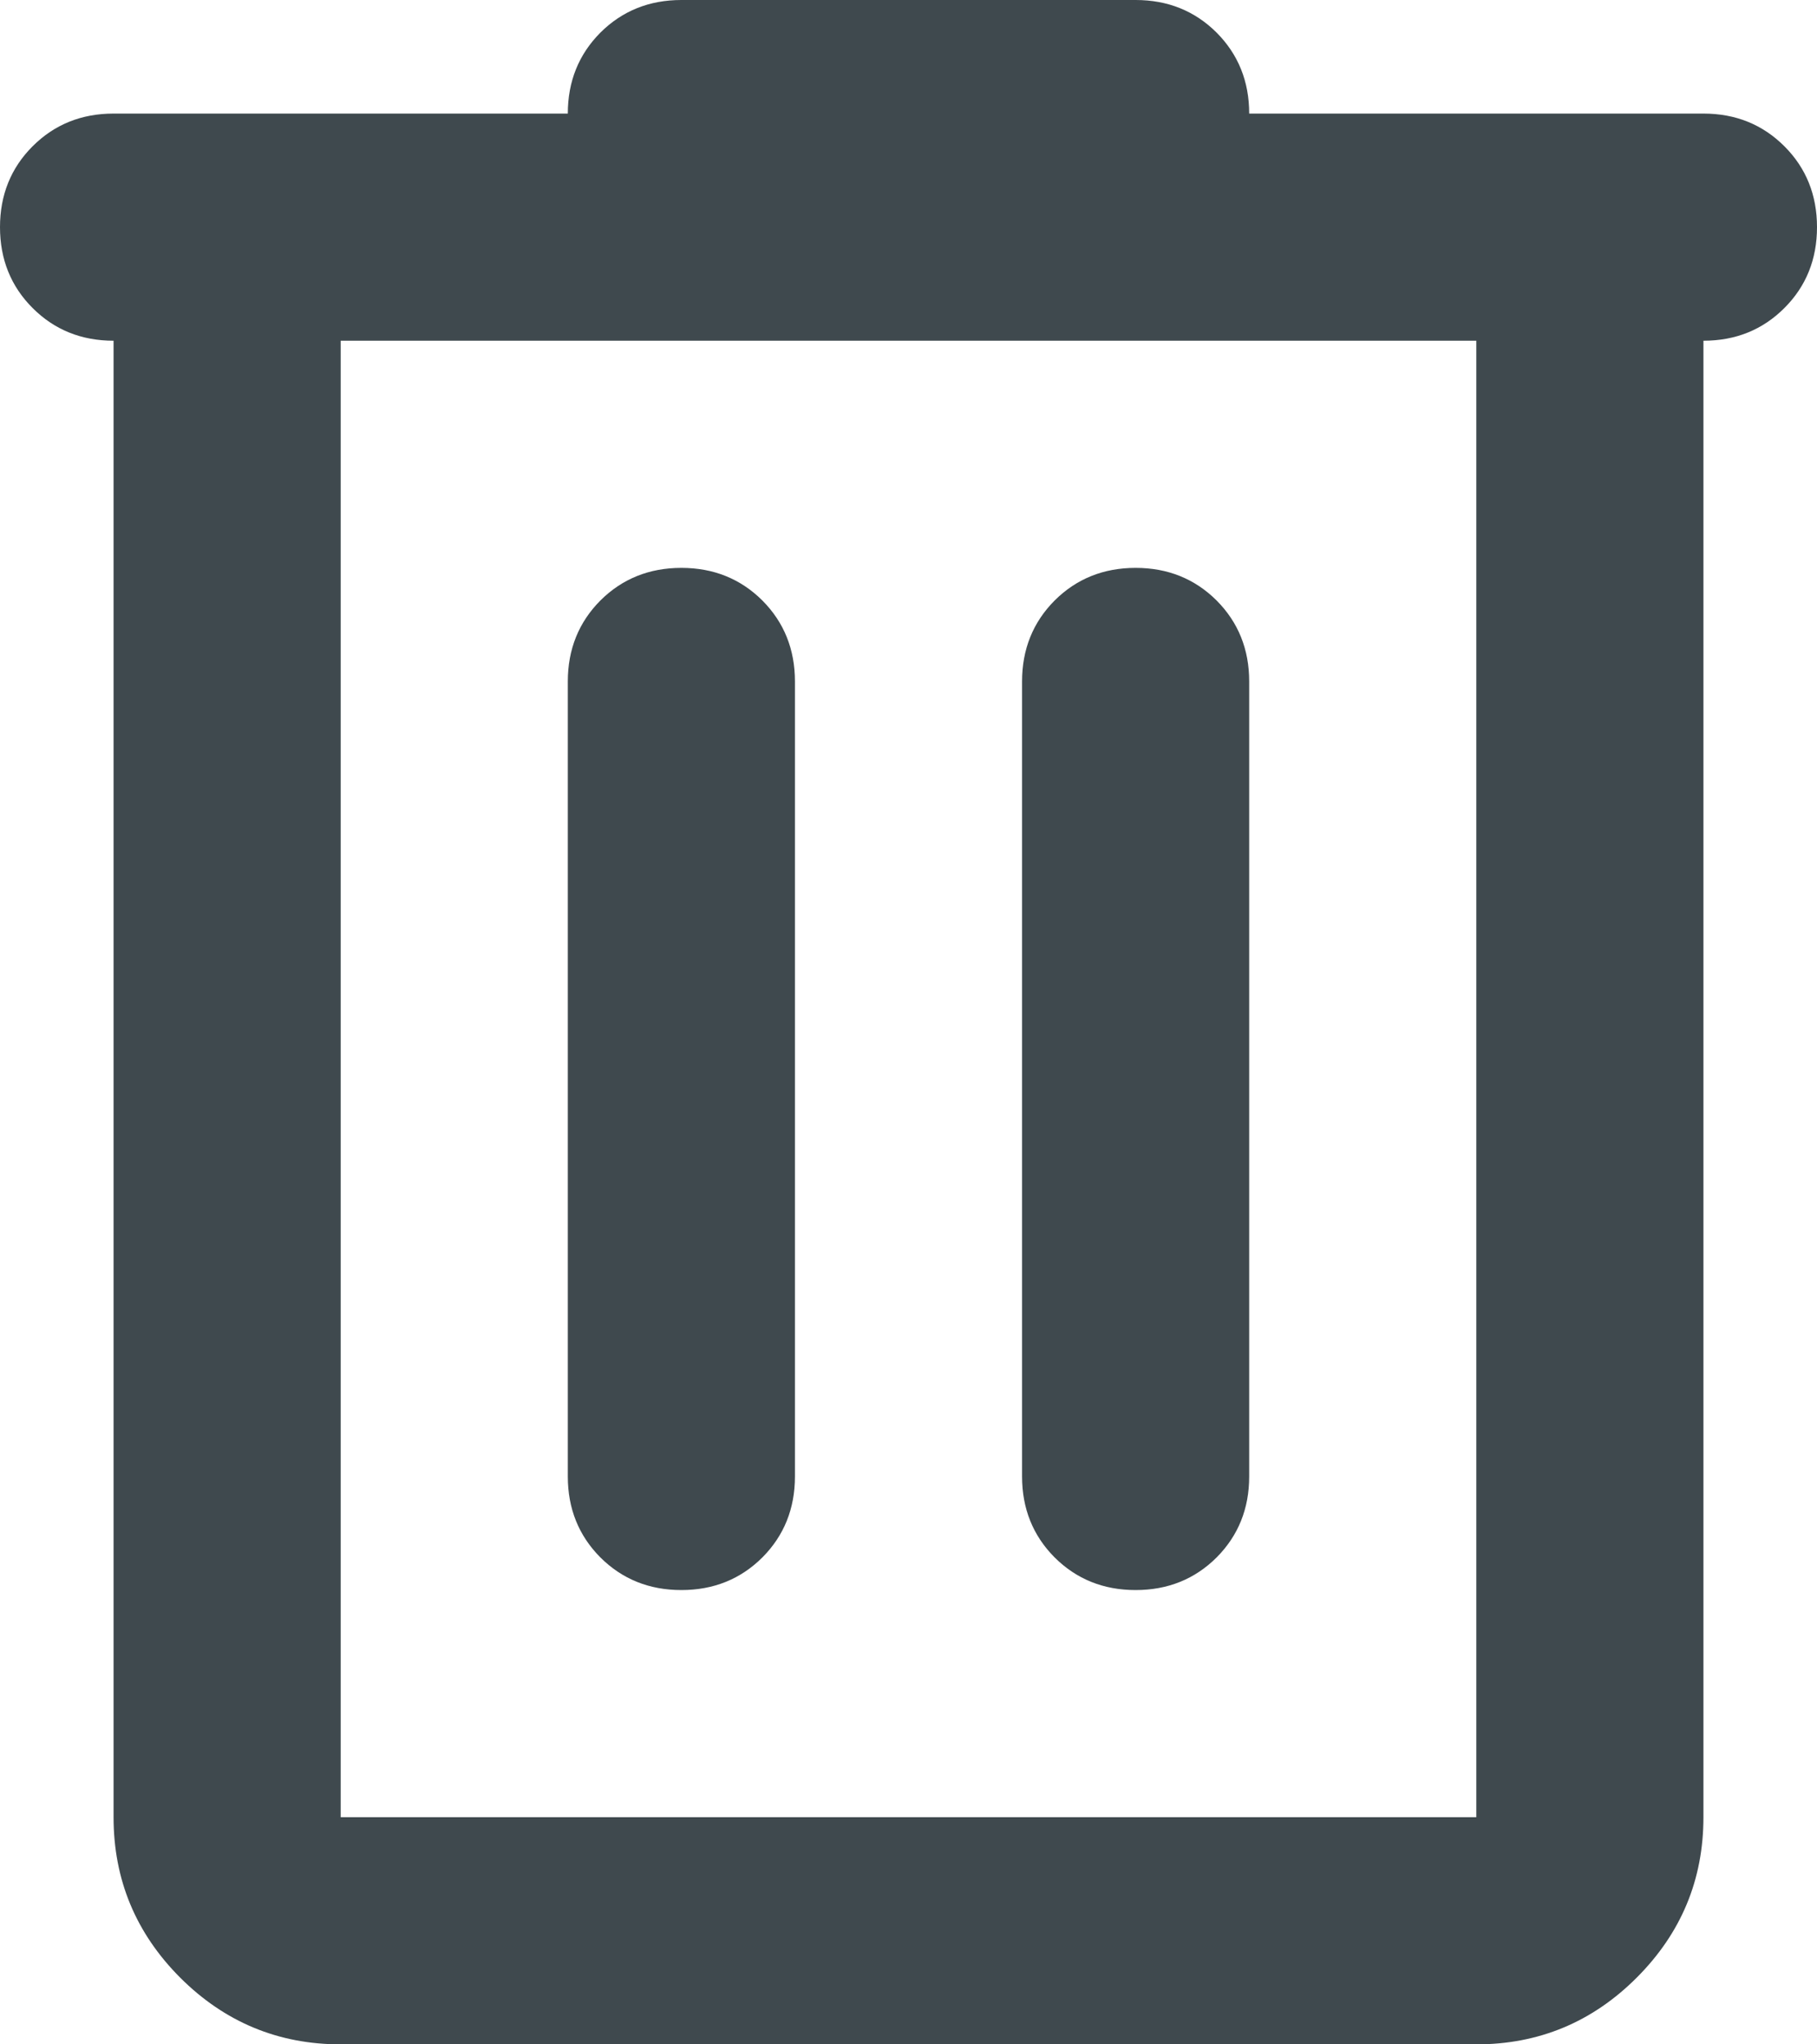 <svg width="16" height="18" viewBox="0 0 16 18" fill="none" xmlns="http://www.w3.org/2000/svg">
<path d="M3 18C2.45 18 1.979 17.804 1.587 17.413C1.196 17.021 1 16.55 1 16V3C0.717 3 0.479 2.904 0.287 2.712C0.096 2.521 0 2.283 0 2C0 1.717 0.096 1.479 0.287 1.288C0.479 1.096 0.717 1 1 1H5C5 0.717 5.096 0.479 5.287 0.287C5.479 0.096 5.717 0 6 0H10C10.283 0 10.521 0.096 10.713 0.287C10.904 0.479 11 0.717 11 1H15C15.283 1 15.521 1.096 15.713 1.288C15.904 1.479 16 1.717 16 2C16 2.283 15.904 2.521 15.713 2.712C15.521 2.904 15.283 3 15 3V16C15 16.55 14.804 17.021 14.412 17.413C14.021 17.804 13.55 18 13 18H3ZM13 3H3V16H13V3ZM6 14C6.283 14 6.521 13.904 6.713 13.713C6.904 13.521 7 13.283 7 13V6C7 5.717 6.904 5.479 6.713 5.287C6.521 5.096 6.283 5 6 5C5.717 5 5.479 5.096 5.287 5.287C5.096 5.479 5 5.717 5 6V13C5 13.283 5.096 13.521 5.287 13.713C5.479 13.904 5.717 14 6 14ZM10 14C10.283 14 10.521 13.904 10.713 13.713C10.904 13.521 11 13.283 11 13V6C11 5.717 10.904 5.479 10.713 5.287C10.521 5.096 10.283 5 10 5C9.717 5 9.479 5.096 9.287 5.287C9.096 5.479 9 5.717 9 6V13C9 13.283 9.096 13.521 9.287 13.713C9.479 13.904 9.717 14 10 14Z" fill="#3F494E"/>
</svg>
